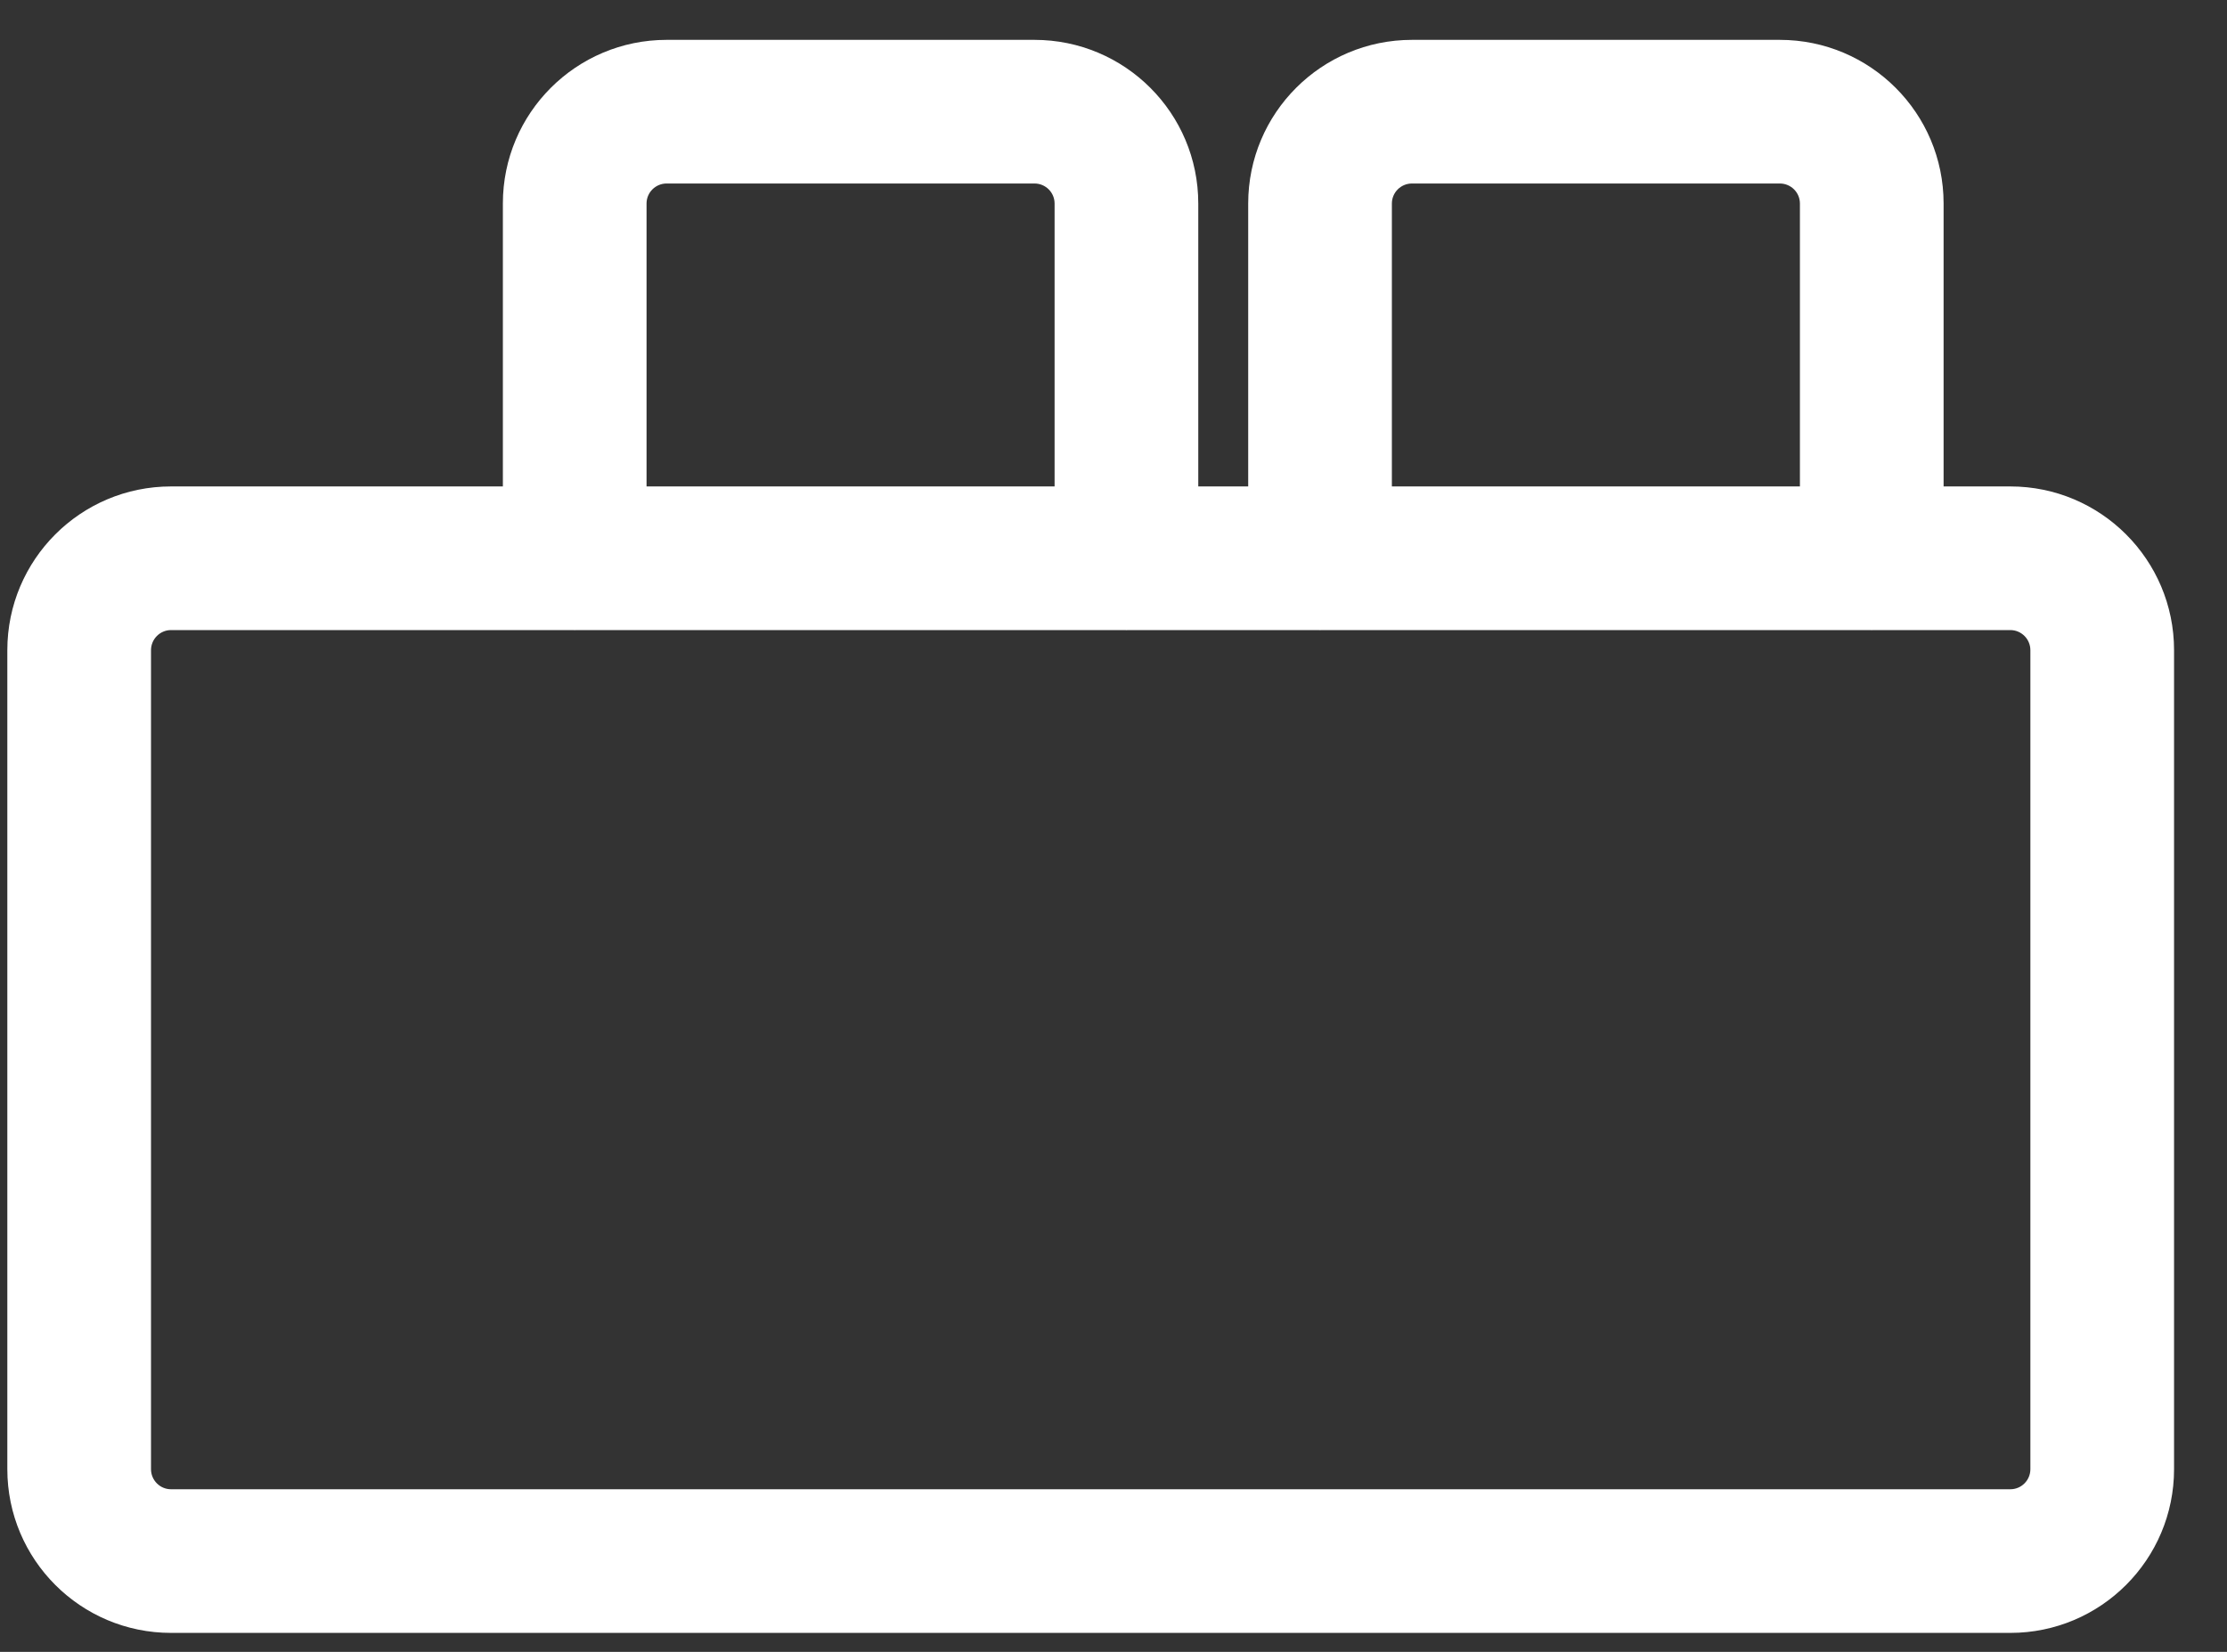 <svg width="31" height="23" viewBox="0 0 31 23" fill="none" xmlns="http://www.w3.org/2000/svg">
<rect x="0" y="0" width="31" height="23" fill="#333333" stroke="none"/>
<path fill-rule="evenodd" clip-rule="evenodd" d="M7 2.834C7 1.575 8.021 0.555 9.28 0.555H14.4C15.659 0.555 16.68 1.575 16.68 2.834V6.773H17.375V2.834C17.375 1.575 18.396 0.555 19.655 0.555H24.775C26.034 0.555 27.055 1.575 27.055 2.834V6.773H27.984C29.242 6.773 30.263 7.794 30.263 9.053V20.456C30.263 21.715 29.242 22.736 27.984 22.736H2.381C1.122 22.736 0.102 21.715 0.102 20.456V9.053C0.102 7.794 1.122 6.773 2.381 6.773H7V2.834ZM7.955 8.773C7.97 8.774 7.985 8.774 8 8.774C8.015 8.774 8.03 8.774 8.045 8.773H15.636C15.65 8.774 15.665 8.774 15.68 8.774C15.695 8.774 15.71 8.774 15.725 8.773H18.33C18.345 8.774 18.36 8.774 18.375 8.774C18.39 8.774 18.405 8.774 18.42 8.773H26.011C26.025 8.774 26.04 8.774 26.055 8.774C26.07 8.774 26.085 8.774 26.1 8.773H27.984C28.138 8.773 28.263 8.899 28.263 9.053V20.456C28.263 20.611 28.138 20.736 27.984 20.736H2.381C2.227 20.736 2.102 20.611 2.102 20.456V9.053C2.102 8.899 2.227 8.773 2.381 8.773H7.955ZM25.055 6.773V2.834C25.055 2.68 24.93 2.555 24.775 2.555H19.655C19.5 2.555 19.375 2.68 19.375 2.834V6.773H25.055ZM14.68 6.773H9V2.834C9 2.68 9.125 2.555 9.28 2.555H14.4C14.555 2.555 14.68 2.68 14.68 2.834V6.773Z" fill="white"/>
</svg>
